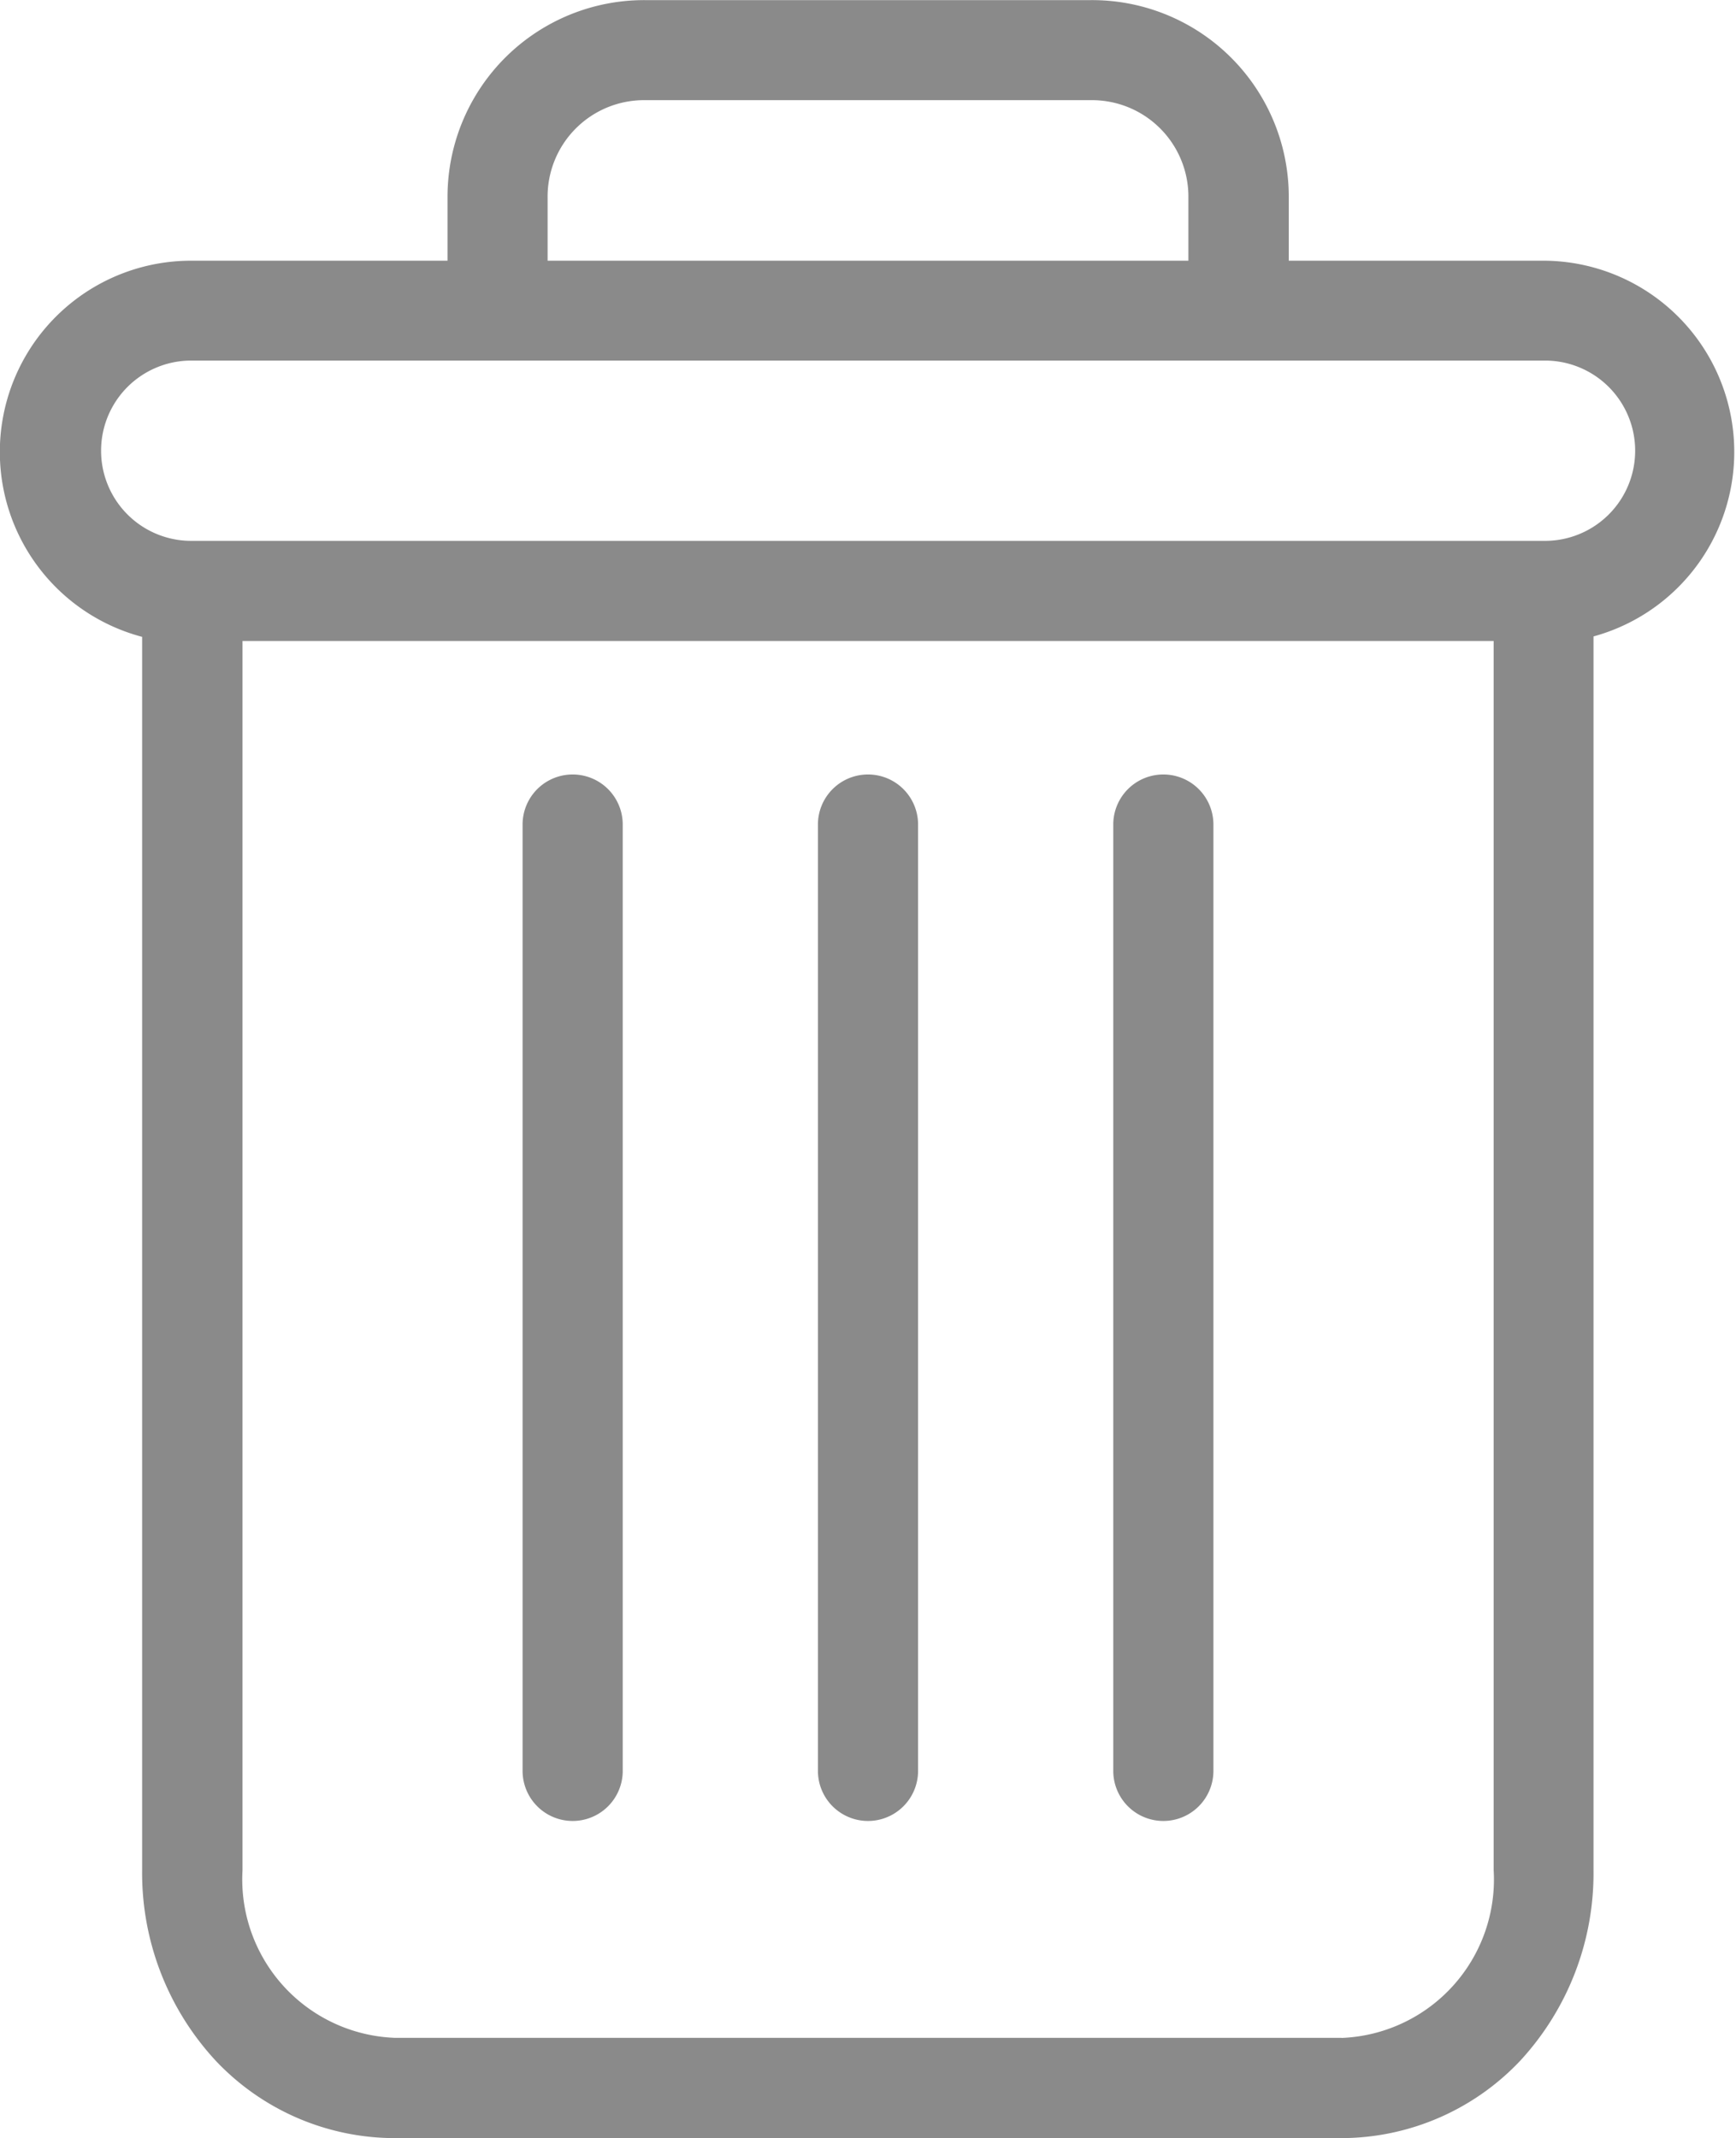 <svg xmlns="http://www.w3.org/2000/svg" width="28.655" height="35.281" viewBox="0 0 28.655 35.281">
  <g id="delete" transform="translate(0 0)">
    <path id="Path_3628" data-name="Path 3628" d="M223.224,154.7a.826.826,0,0,0-.826.826v15.616a.826.826,0,1,0,1.653,0V155.529A.826.826,0,0,0,223.224,154.7Zm0,0" transform="translate(-204.022 -141.92)" fill="#8a8a8a"/>
    <path id="Path_3629" data-name="Path 3629" d="M105.224,154.7a.826.826,0,0,0-.826.826v15.616a.826.826,0,1,0,1.653,0V155.529A.826.826,0,0,0,105.224,154.7Zm0,0" transform="translate(-95.772 -141.92)" fill="#8a8a8a"/>
    <path id="Path_3630" data-name="Path 3630" d="M2.343,10.5V30.859A4.559,4.559,0,0,0,3.555,34,4.069,4.069,0,0,0,6.508,35.28H22.141A4.068,4.068,0,0,0,25.093,34,4.559,4.559,0,0,0,26.3,30.859V10.5A3.156,3.156,0,0,0,25.5,4.3h-4.23V3.262A3.246,3.246,0,0,0,17.993,0H10.656A3.246,3.246,0,0,0,7.384,3.262V4.3H3.153a3.156,3.156,0,0,0-.81,6.207Zm19.8,23.125H6.508A2.617,2.617,0,0,1,4,30.859V10.575H24.652V30.859a2.617,2.617,0,0,1-2.512,2.768ZM9.036,3.262a1.592,1.592,0,0,1,1.62-1.611h7.337a1.592,1.592,0,0,1,1.62,1.611V4.3H9.036ZM3.153,5.948H25.5a1.487,1.487,0,0,1,0,2.975H3.153a1.487,1.487,0,0,1,0-2.975Zm0,0" transform="translate(0.003 0.002)" fill="#8a8a8a"/>
    <path id="Path_3631" data-name="Path 3631" d="M164.224,154.7a.826.826,0,0,0-.826.826v15.616a.826.826,0,1,0,1.653,0V155.529A.826.826,0,0,0,164.224,154.7Zm0,0" transform="translate(-149.897 -141.92)" fill="#8a8a8a"/>
  </g>
</svg>

